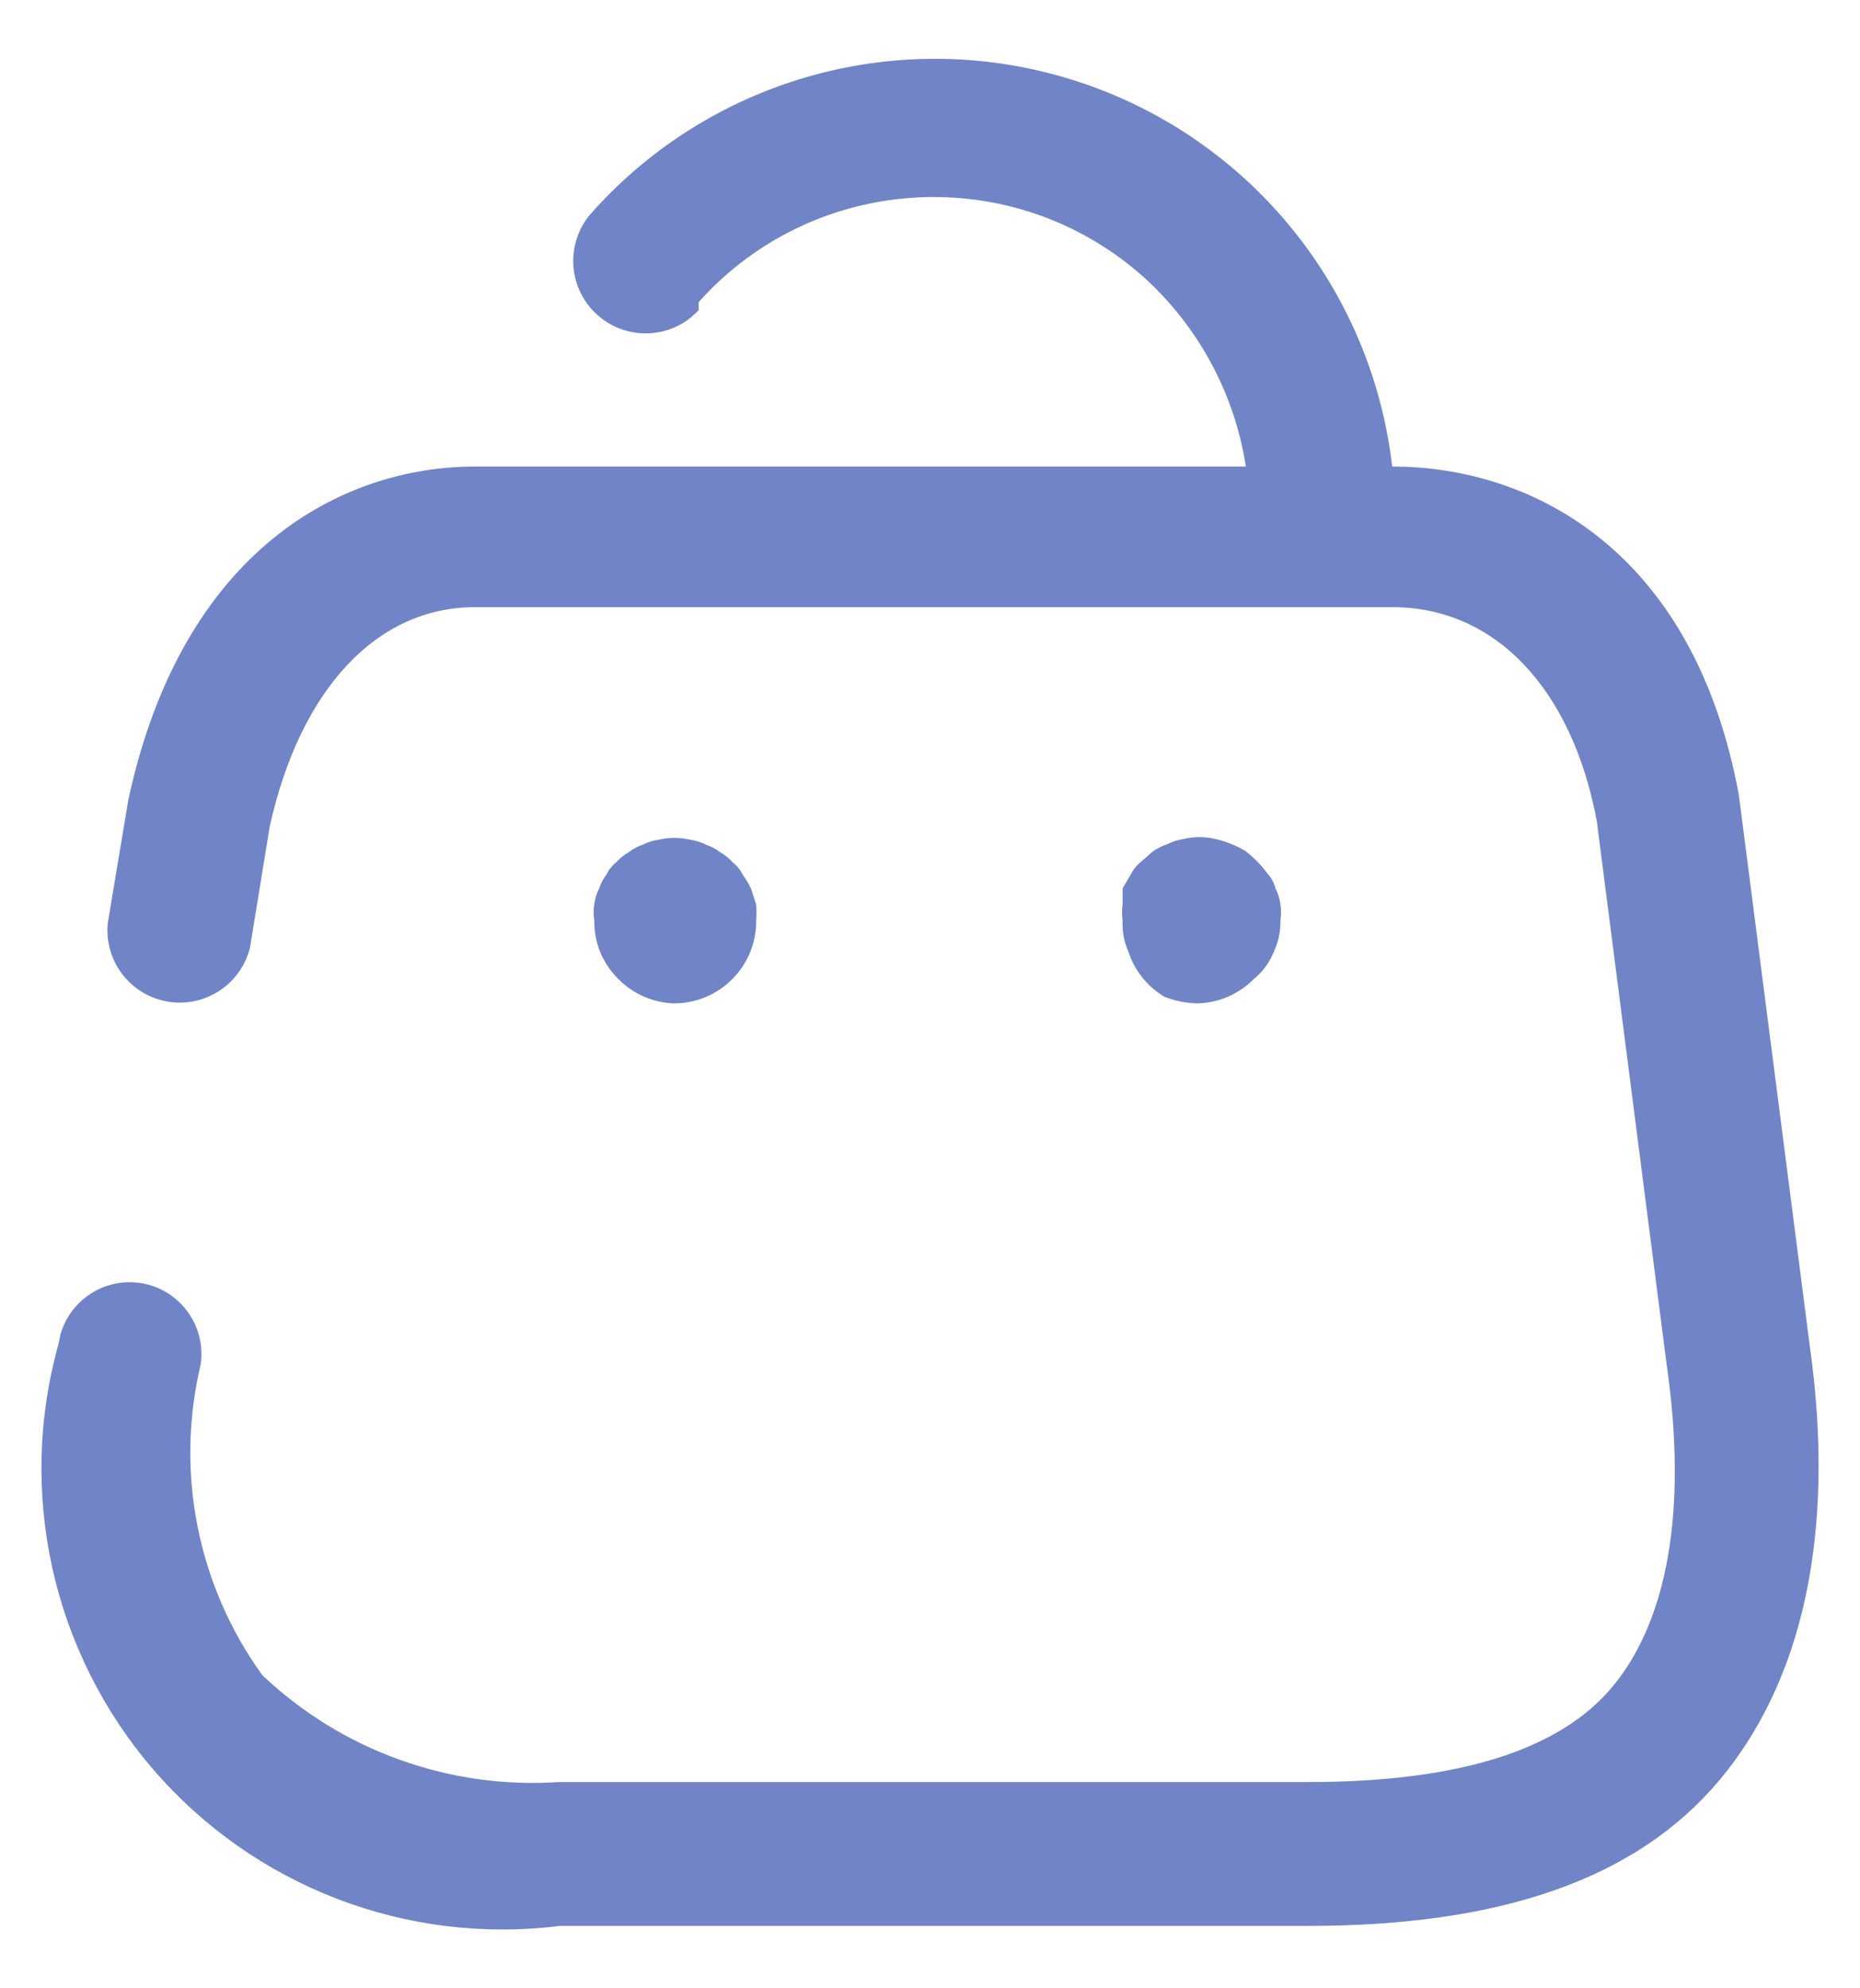 <svg width="29" height="31" viewBox="0 0 29 31" fill="none" xmlns="http://www.w3.org/2000/svg">
<path d="M9.24 3.3C11.126 1.198 14.067 0.399 16.756 1.256C19.445 2.113 21.382 4.468 21.706 7.274L21.922 7.278C24.026 7.362 26.431 8.684 27.112 12.401L28.214 20.964C28.637 23.938 28.086 26.233 26.805 27.759C25.523 29.284 23.422 30.027 20.399 30.027H8.728C6.339 30.327 3.959 29.411 2.388 27.586C0.817 25.761 0.263 23.271 0.913 20.951L0.944 20.802C1.096 20.272 1.62 19.922 2.181 20.003C2.793 20.091 3.217 20.66 3.129 21.272C2.729 22.95 3.079 24.72 4.09 26.118C5.331 27.295 7.008 27.899 8.715 27.784H20.399C22.718 27.784 24.319 27.297 25.152 26.284C25.985 25.272 26.318 23.579 25.985 21.272L24.896 12.799C24.511 10.748 23.32 9.466 21.706 9.466H7.408C5.871 9.466 4.679 10.748 4.205 12.888L3.898 14.773C3.756 15.348 3.194 15.717 2.61 15.615C2.026 15.514 1.62 14.978 1.681 14.388L2.002 12.465C2.847 8.556 5.345 7.274 7.408 7.274H19.425C19.249 6.138 18.688 5.097 17.837 4.325C15.812 2.514 12.705 2.686 10.893 4.71V4.838L10.767 4.954C10.501 5.165 10.151 5.247 9.814 5.169C9.421 5.079 9.106 4.786 8.987 4.4C8.869 4.015 8.965 3.595 9.24 3.3ZM18.785 13.055L18.951 13.081C19.118 13.119 19.278 13.184 19.425 13.273C19.556 13.376 19.673 13.497 19.771 13.632C19.827 13.694 19.866 13.769 19.886 13.85C19.925 13.926 19.951 14.008 19.963 14.093C19.977 14.178 19.977 14.265 19.963 14.35C19.968 14.518 19.933 14.685 19.861 14.837C19.797 15.002 19.691 15.148 19.553 15.26C19.317 15.501 18.994 15.64 18.657 15.644C18.485 15.638 18.317 15.603 18.157 15.542C17.89 15.383 17.689 15.133 17.593 14.837C17.525 14.684 17.495 14.517 17.503 14.35C17.491 14.265 17.491 14.178 17.503 14.093V13.85L17.632 13.632C17.668 13.557 17.721 13.492 17.785 13.44L17.977 13.273C18.049 13.224 18.127 13.186 18.208 13.158C18.285 13.12 18.367 13.095 18.451 13.081C18.616 13.042 18.787 13.042 18.951 13.081L18.785 13.055ZM10.598 13.068L10.765 13.093C10.85 13.105 10.932 13.131 11.008 13.17C11.087 13.196 11.16 13.235 11.226 13.286C11.303 13.33 11.372 13.386 11.431 13.452C11.496 13.504 11.548 13.57 11.585 13.645C11.634 13.713 11.677 13.786 11.713 13.863L11.79 14.106C11.796 14.191 11.796 14.277 11.79 14.363C11.79 15.07 11.216 15.644 10.508 15.644C10.179 15.633 9.867 15.495 9.637 15.26C9.516 15.139 9.42 14.995 9.355 14.837C9.294 14.682 9.264 14.516 9.266 14.35C9.252 14.265 9.252 14.178 9.266 14.093C9.278 14.008 9.303 13.926 9.343 13.85C9.368 13.771 9.407 13.697 9.458 13.632C9.494 13.557 9.547 13.492 9.612 13.44C9.668 13.379 9.732 13.327 9.804 13.286C9.869 13.235 9.943 13.196 10.021 13.17C10.098 13.131 10.18 13.105 10.265 13.093C10.429 13.055 10.6 13.055 10.765 13.093L10.598 13.068Z" fill="#7184C8"/>
</svg>
